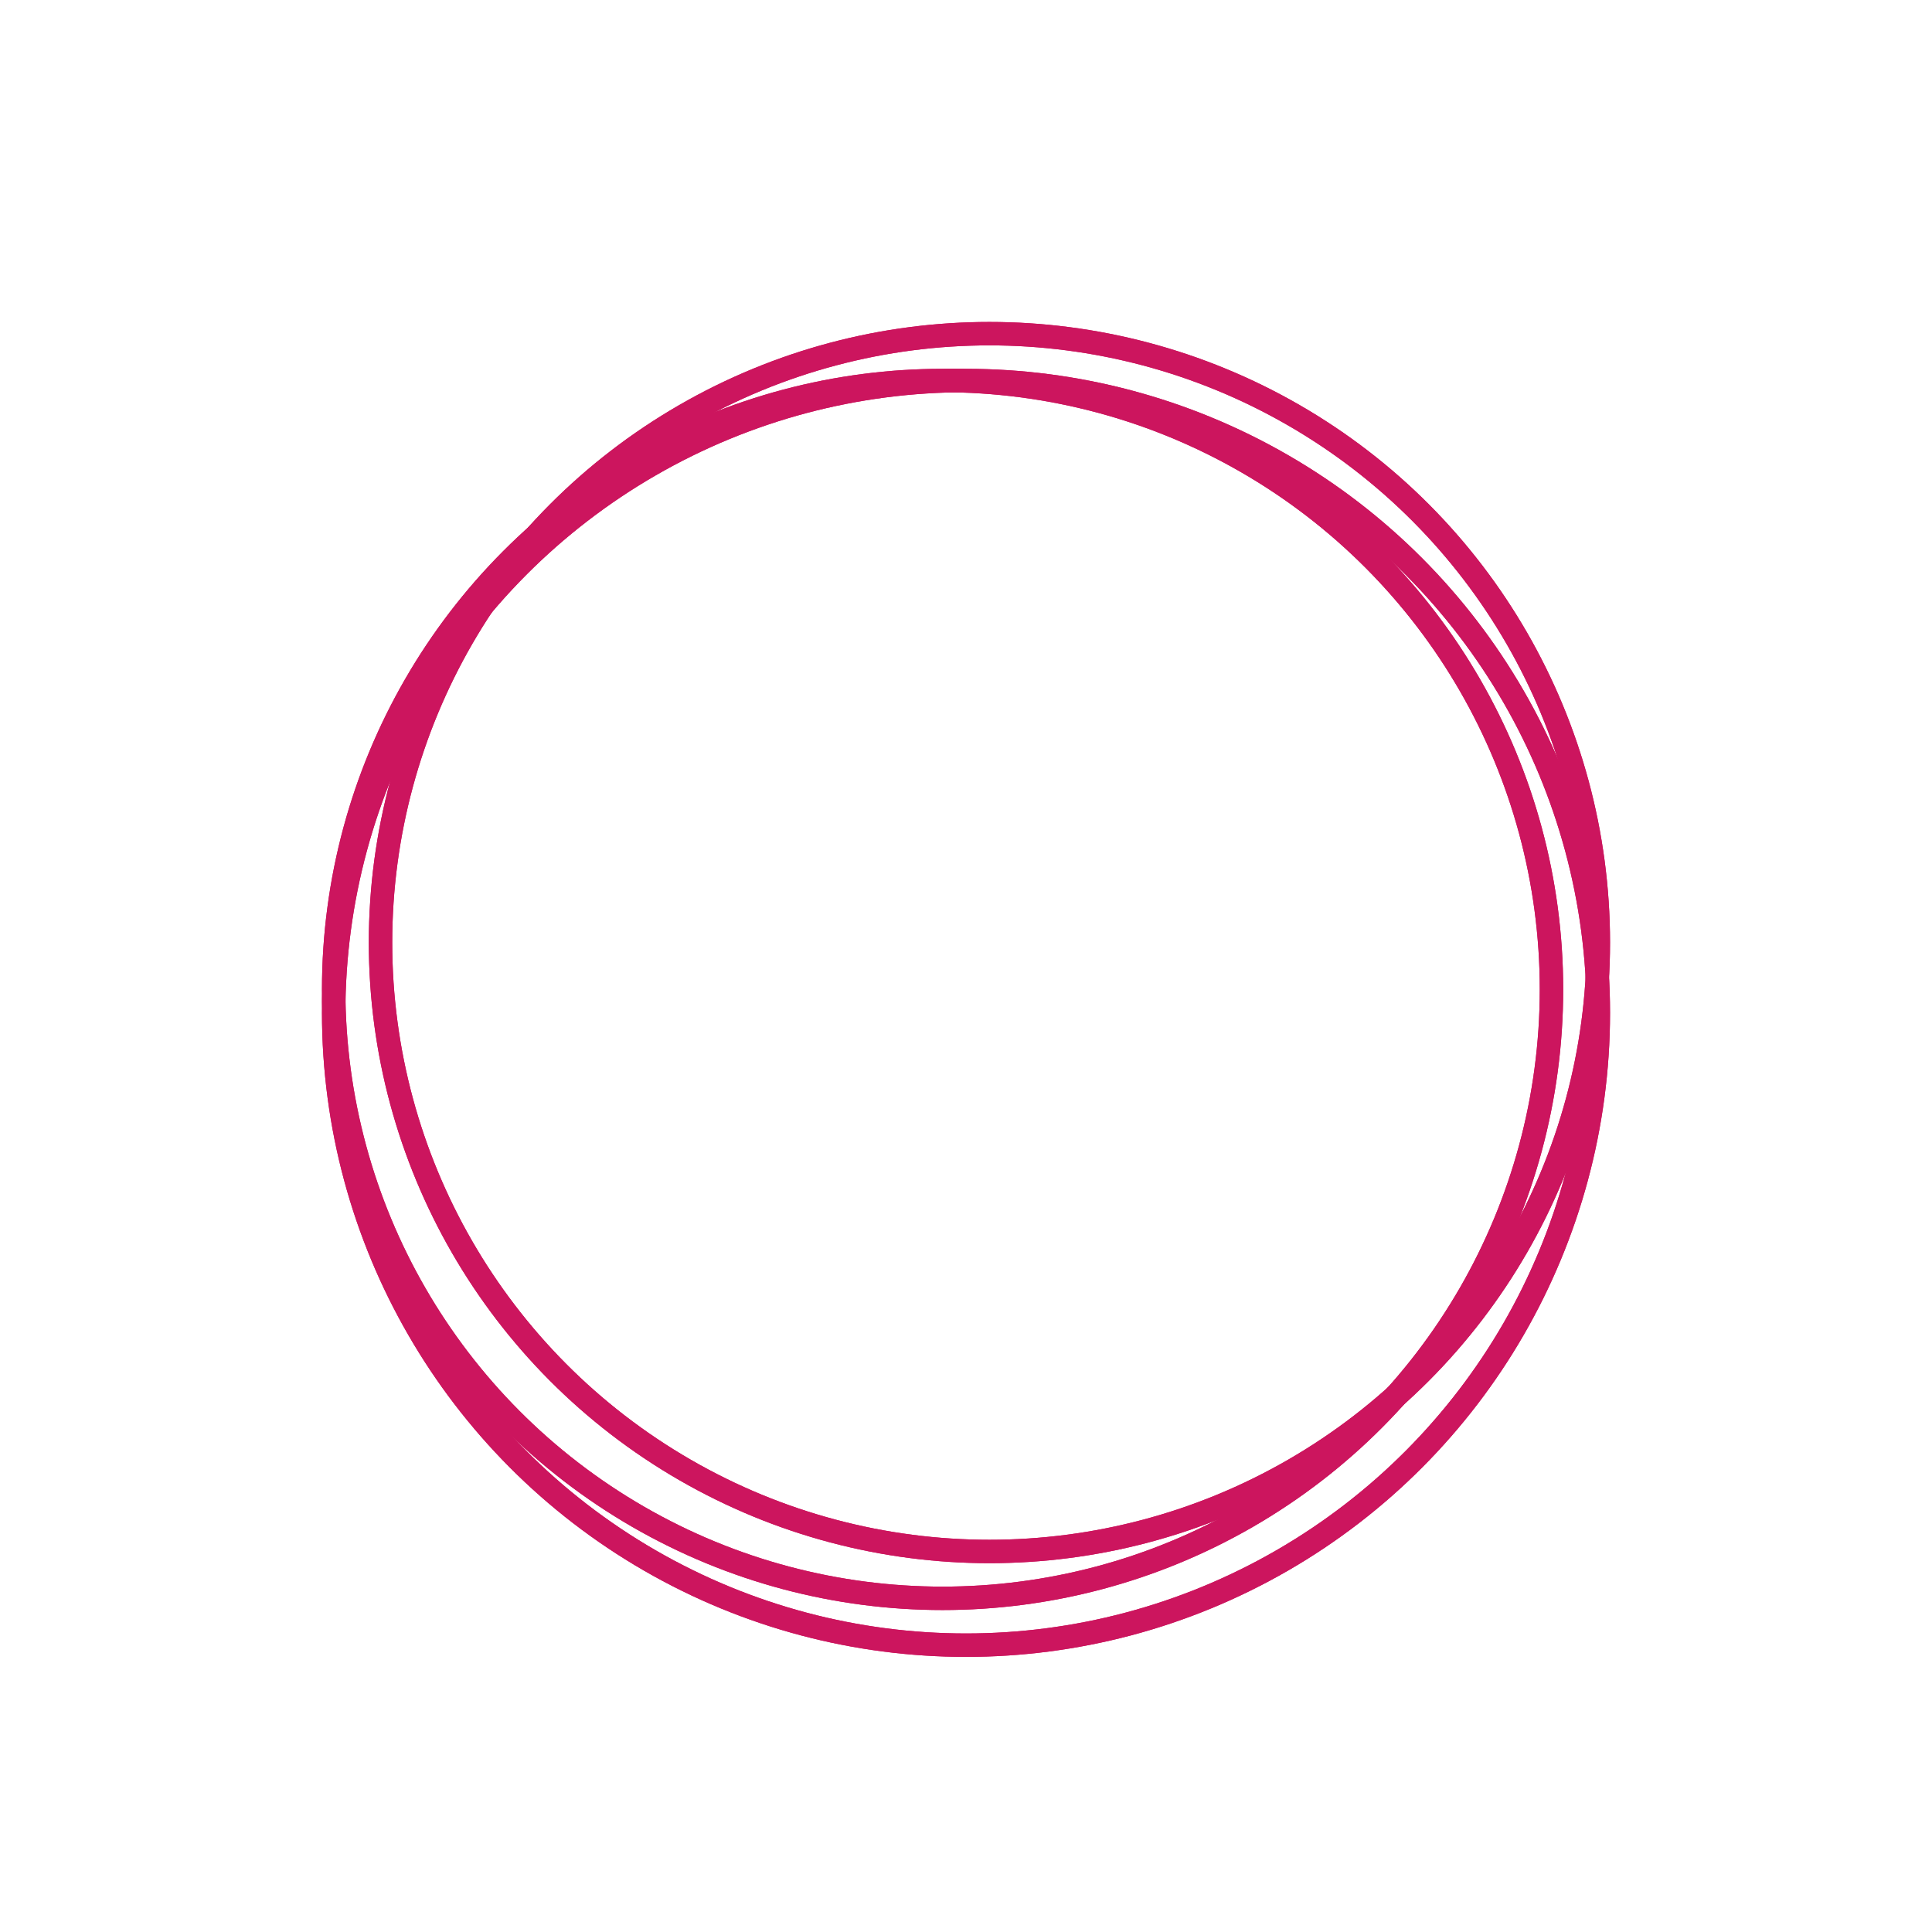 <svg width="24" height="24" viewBox="0 0 24 24" fill="none" xmlns="http://www.w3.org/2000/svg">
<g filter="url(#filter0_f_18042_4446)">
<circle cx="12.291" cy="11.709" r="7.564" stroke="#CC155E" stroke-width="0.291"/>
<circle cx="11.709" cy="12.291" r="7.564" stroke="#CC155E" stroke-width="0.291"/>
<circle cx="12" cy="12.582" r="7.855" stroke="#CC155E" stroke-width="0.291"/>
</g>
<circle cx="12.291" cy="11.709" r="7.564" stroke="#CC155E" stroke-width="0.291"/>
<circle cx="11.709" cy="12.291" r="7.564" stroke="#CC155E" stroke-width="0.291"/>
<circle cx="12" cy="12.582" r="7.855" stroke="#CC155E" stroke-width="0.291"/>
<defs>
<filter id="filter0_f_18042_4446" x="2.836" y="2.836" width="18.327" height="18.909" filterUnits="userSpaceOnUse" color-interpolation-filters="sRGB">
<feFlood flood-opacity="0" result="BackgroundImageFix"/>
<feBlend mode="normal" in="SourceGraphic" in2="BackgroundImageFix" result="shape"/>
<feGaussianBlur stdDeviation="0.582" result="effect1_foregroundBlur_18042_4446"/>
</filter>
</defs>
</svg>
